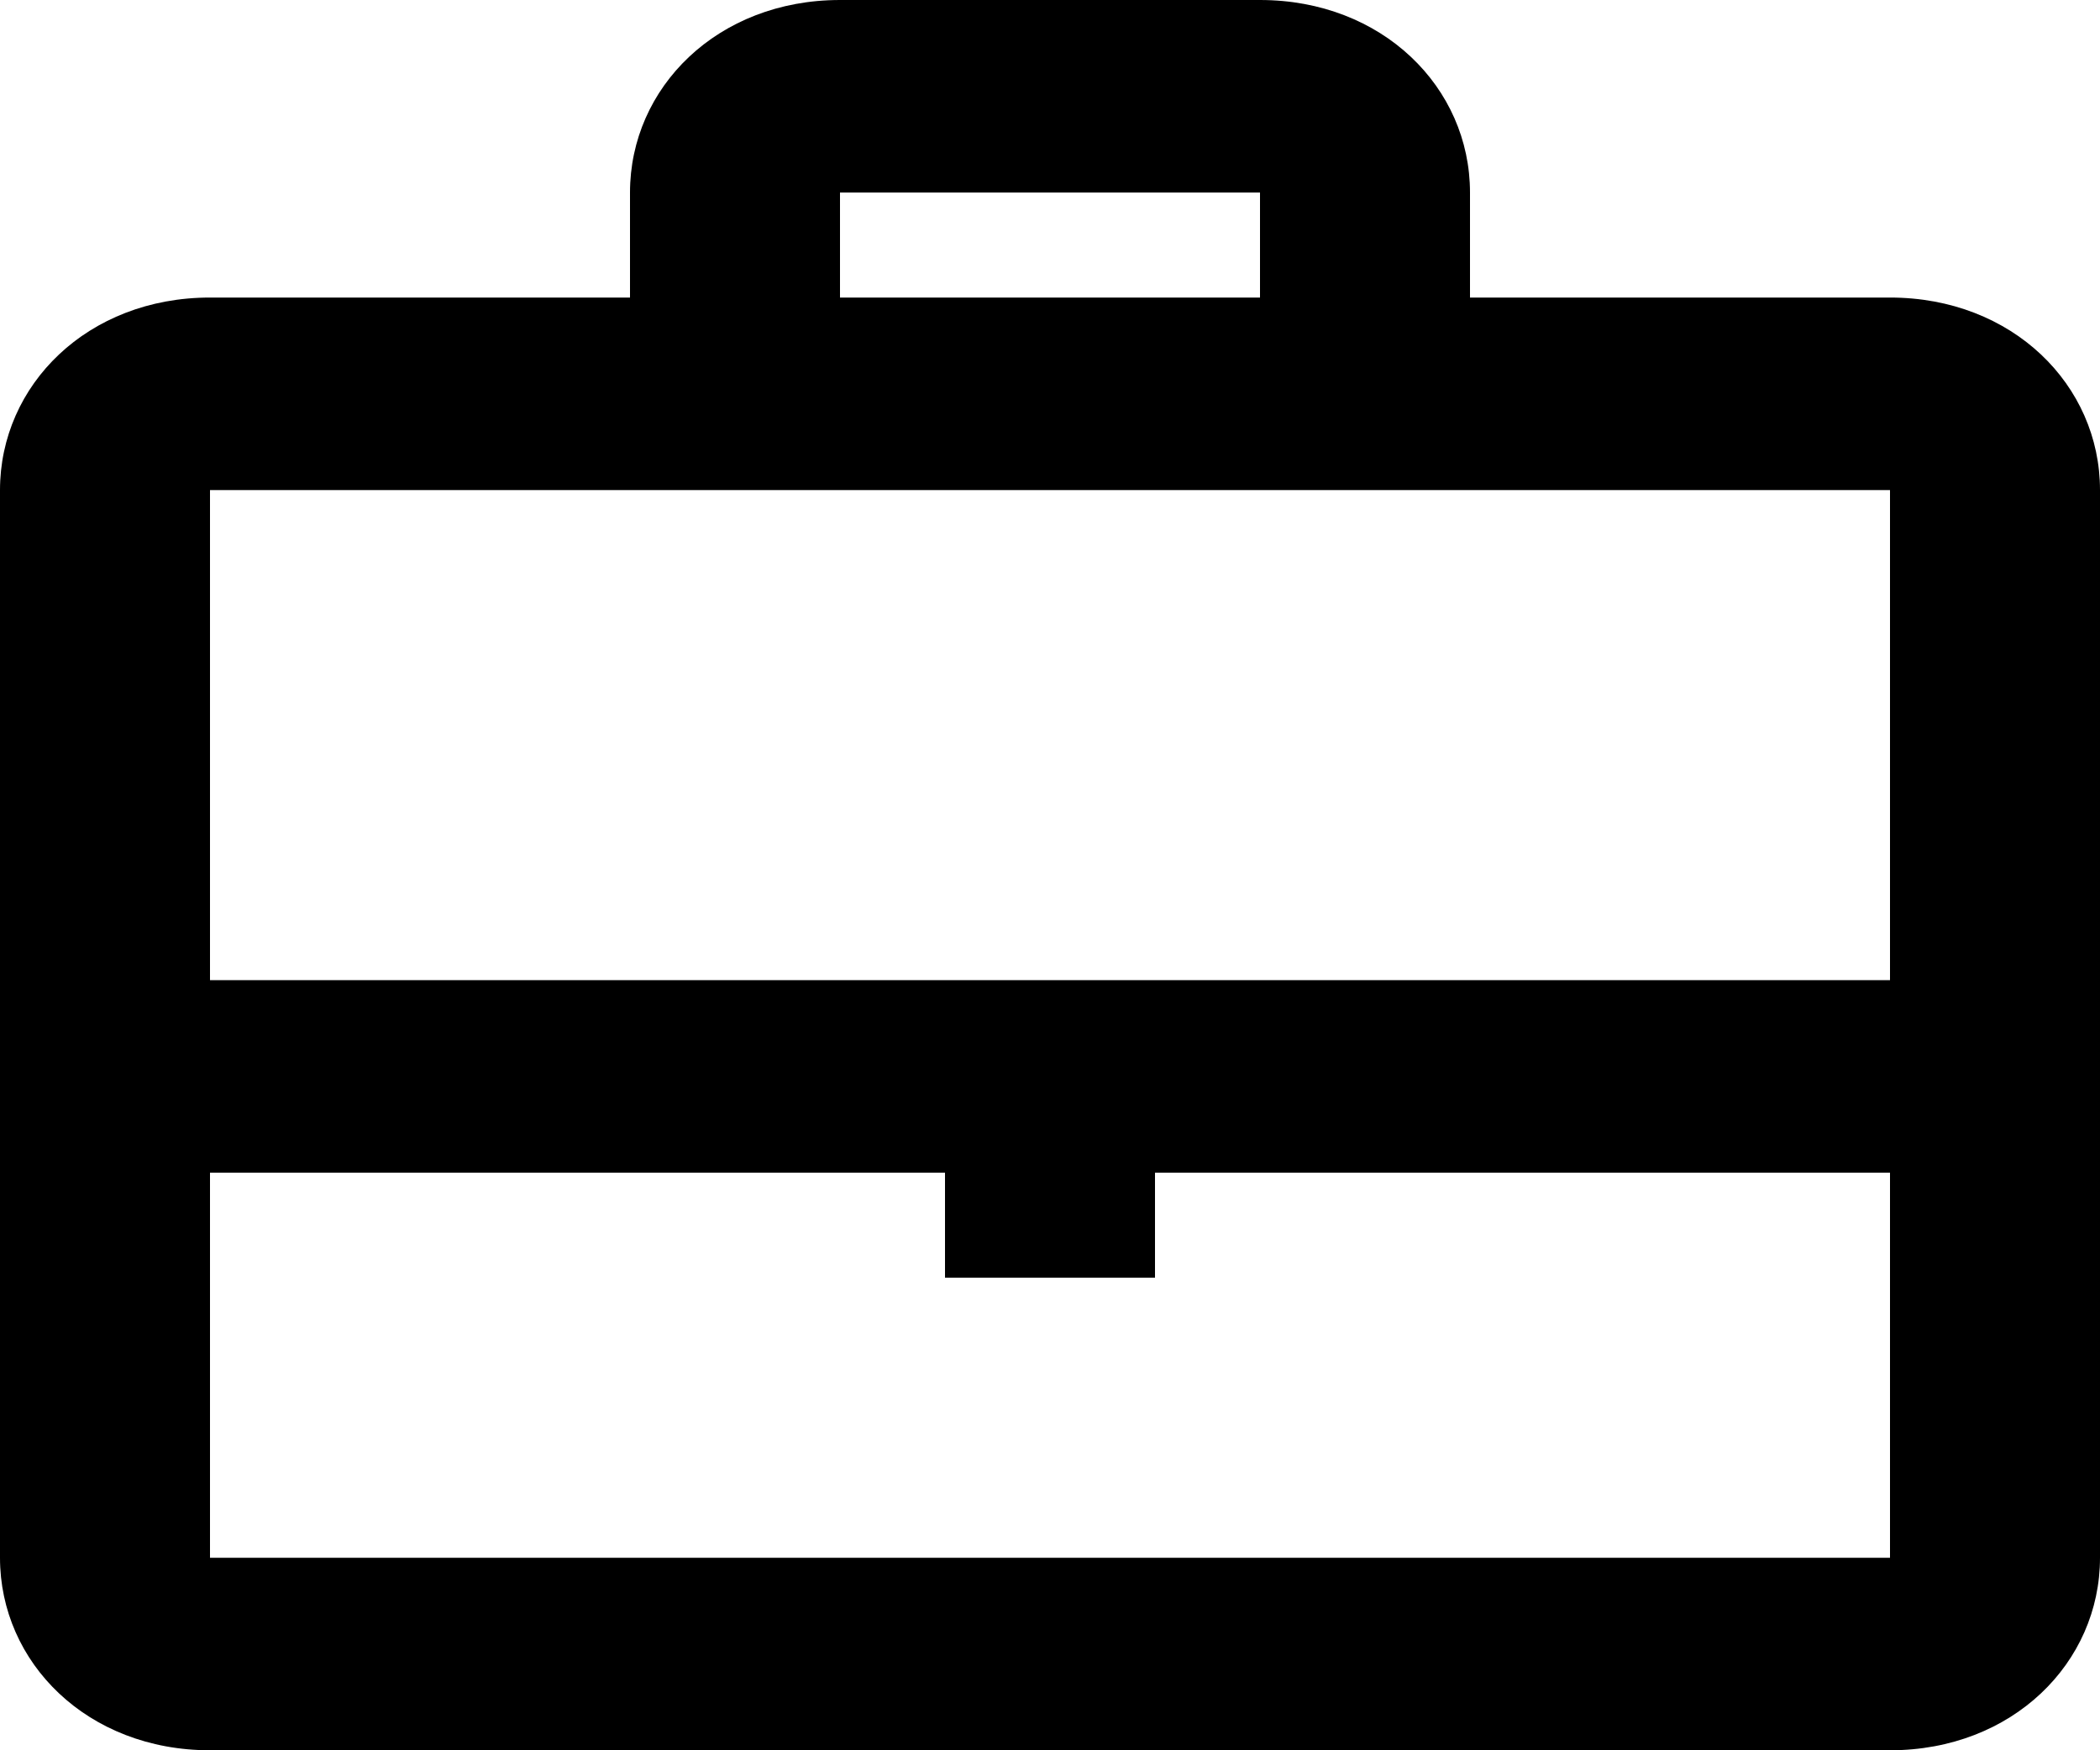 <?xml version="1.0" encoding="utf-8"?>
<!-- Generator: Adobe Illustrator 23.0.5, SVG Export Plug-In . SVG Version: 6.00 Build 0)  -->
<svg version="1.1" id="Layer_1" xmlns="http://www.w3.org/2000/svg" xmlns:xlink="http://www.w3.org/1999/xlink" x="0px" y="0px"
	 viewBox="0 0 12 10" style="enable-background:new 0 0 12 10;" xml:space="preserve">
<path class="st0" d="M10.8,1.7H8.4V1.1C8.4,0.5,7.9,0,7.2,0H4.8C4.1,0,3.6,0.5,3.6,1.1v0.6H1.2C0.5,1.7,0,2.2,0,2.8v6.1
	C0,9.5,0.5,10,1.2,10h9.6c0.7,0,1.2-0.5,1.2-1.1V2.8C12,2.2,11.5,1.7,10.8,1.7z M4.8,1.1h2.4v0.6H4.8V1.1z M10.8,8.9H1.2V6.7h4.2
	v0.6h1.2V6.7h4.2V8.9z M10.8,5.6H6.6H5.4H1.2V2.8h2.4h4.8h2.4V5.6z"/>
</svg>
